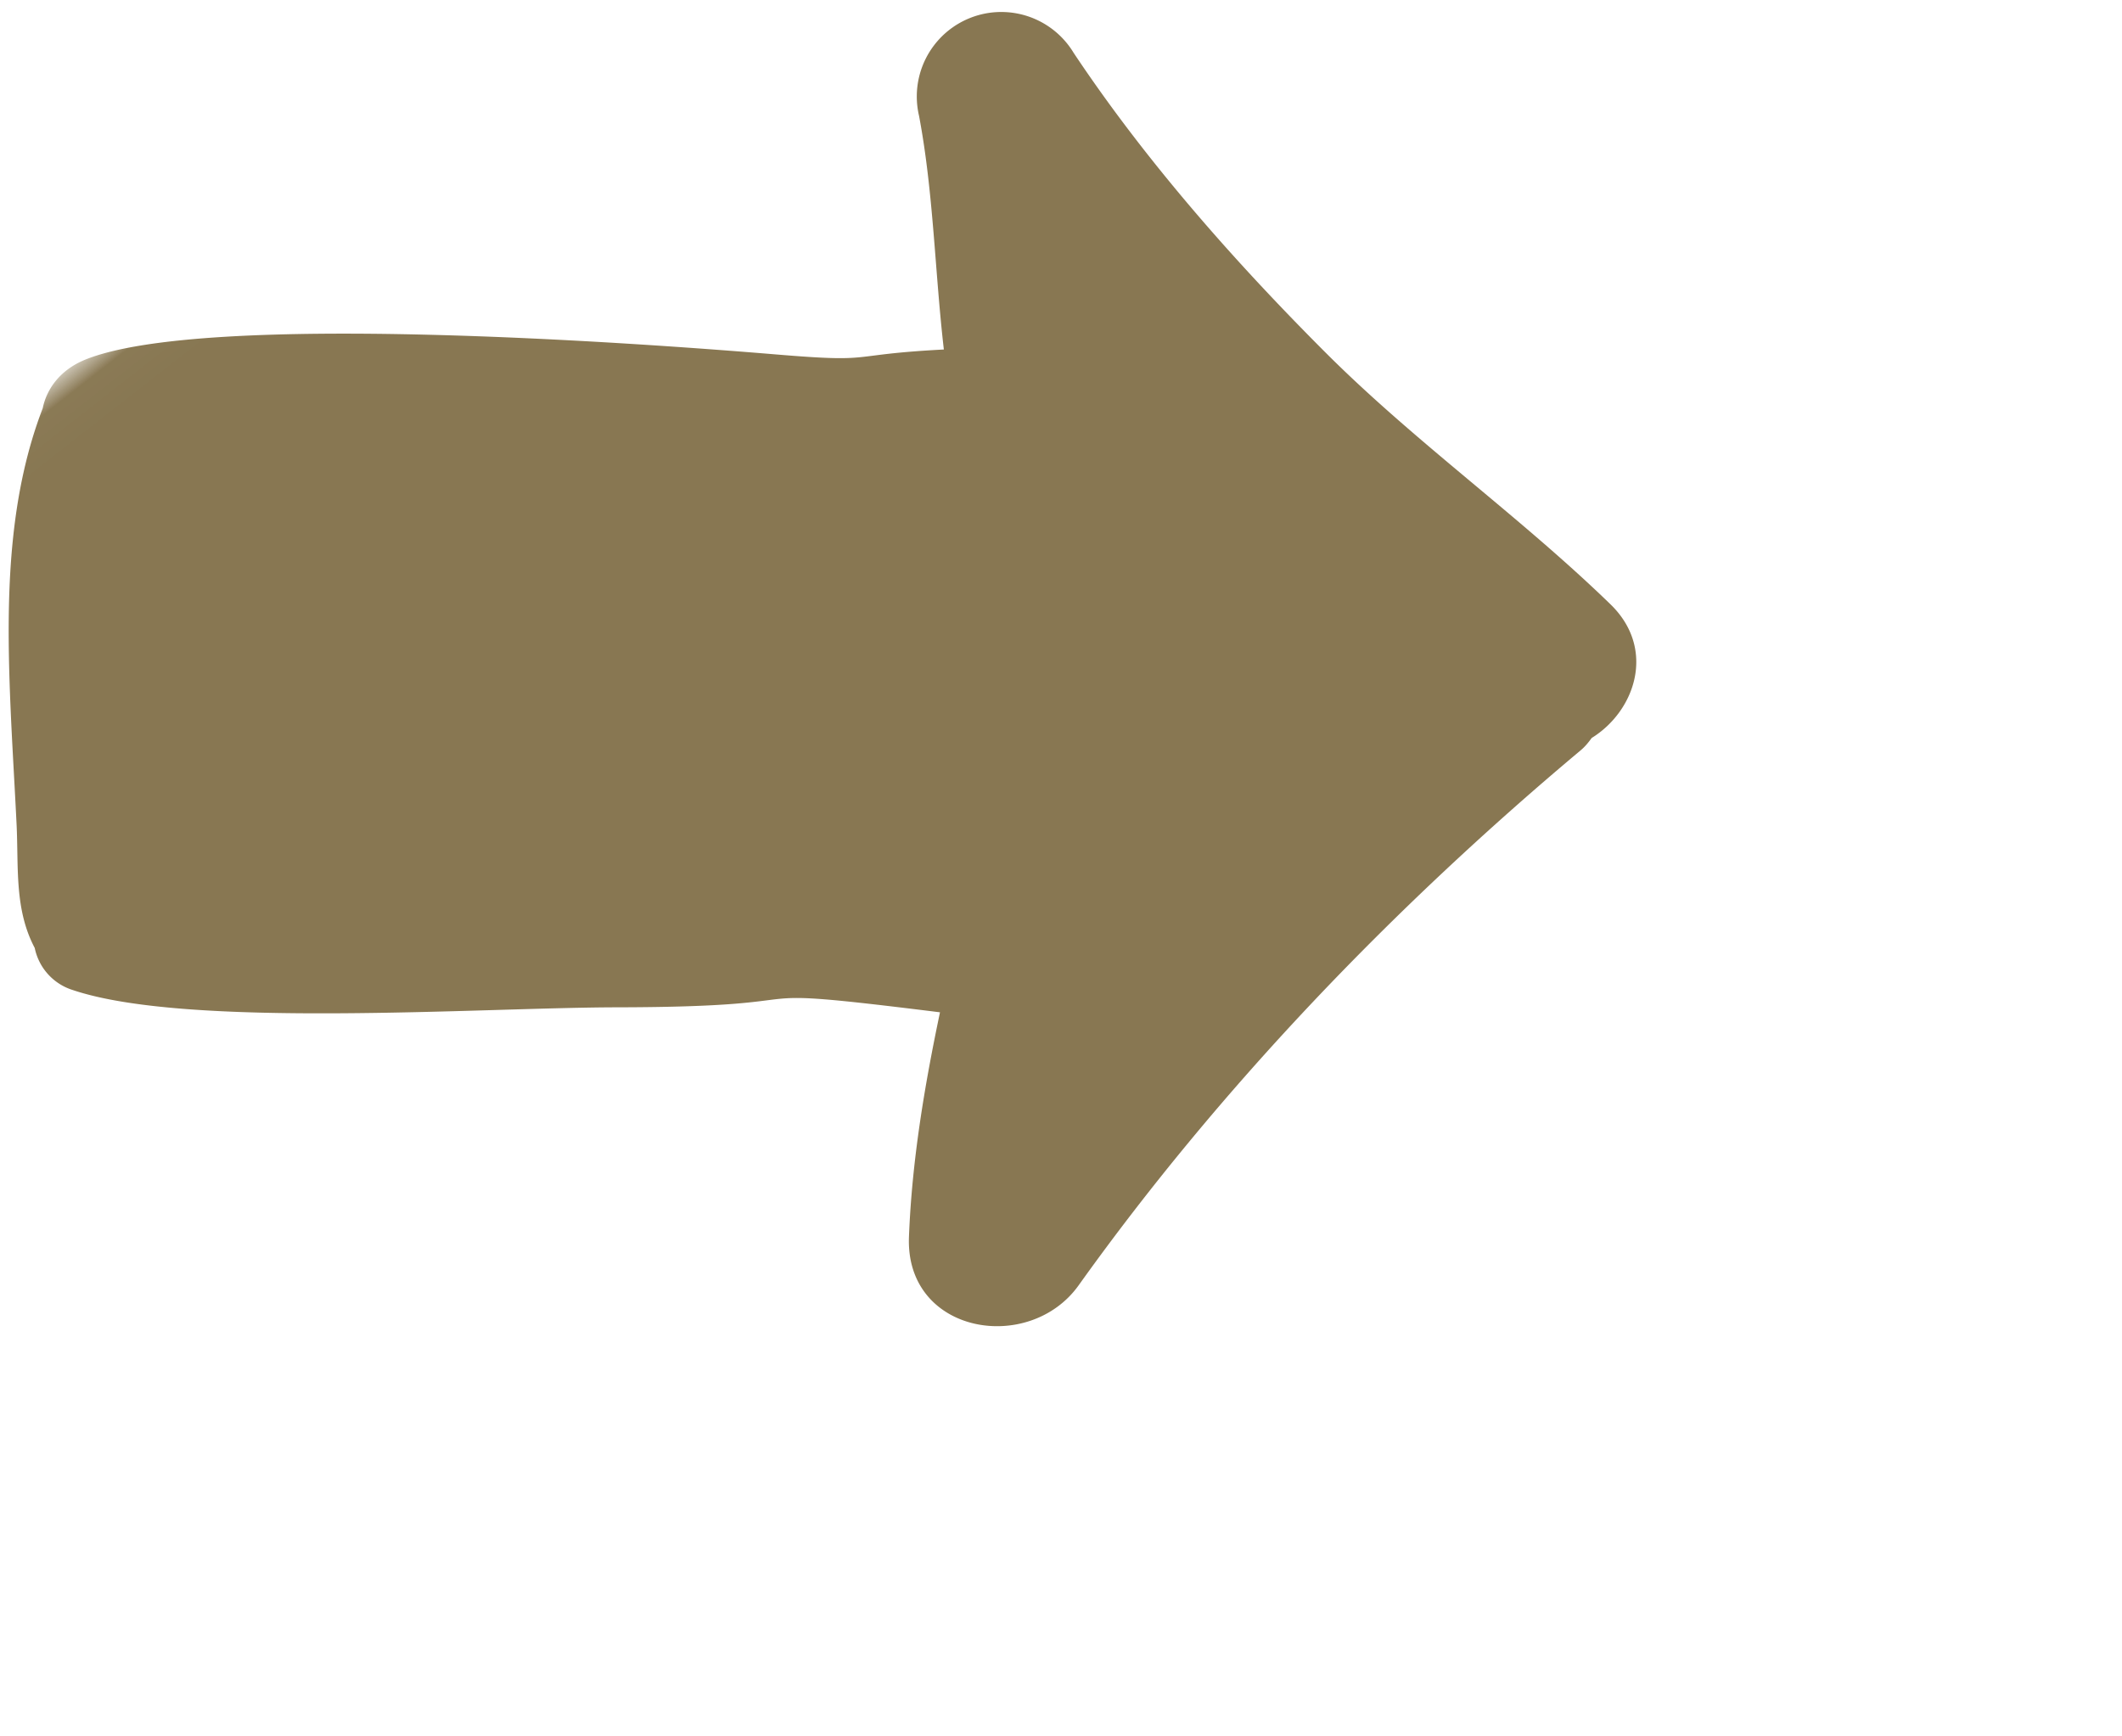 <svg xmlns="http://www.w3.org/2000/svg" xmlns:xlink="http://www.w3.org/1999/xlink" width="55" height="45" viewBox="0 0 55 45">
    <defs>
        <path id="a" d="M0 0h40.976v45.262H0z"/>
    </defs>
    <g fill="none" fill-rule="evenodd" transform="rotate(-128 20.012 22)">
        <mask id="b" fill="#fff">
            <use xlink:href="#a"/>
        </mask>
        <path fill="#887752" d="M21.356 41.218c3.329-.406 6.751-.61 10.1-.358a2.19 2.19 0 0 0 1.183-4.162c-1.792-.924-3.437-2.165-5.169-3.222 1.51-2.155.758-1.54 2.586-3.516 2.314-2.503 9.988-10.958 10.908-14.182.188-.66.028-1.244-.314-1.644-1.203-2.006-3.031-3.55-4.905-4.93-1.041-.766-2.112-1.493-3.168-2.238-.915-.645-1.702-1.407-2.822-1.607a1.445 1.445 0 0 0-1.463.104c-2.63 1.73-6.857 8.039-9.036 10.836-3.706 4.759-.987 2.263-5.26 6.523-1.262-1.497-2.585-2.943-4.09-4.216-1.926-1.629-4.323.575-3.698 2.692C8 27.368 8.907 33.777 9.123 40.094c.005.136.035.276.076.416-.146 1.314.782 2.744 2.43 2.516 3.26-.45 6.437-1.407 9.727-1.808z" mask="url(#b)"/>
    </g>
</svg>
